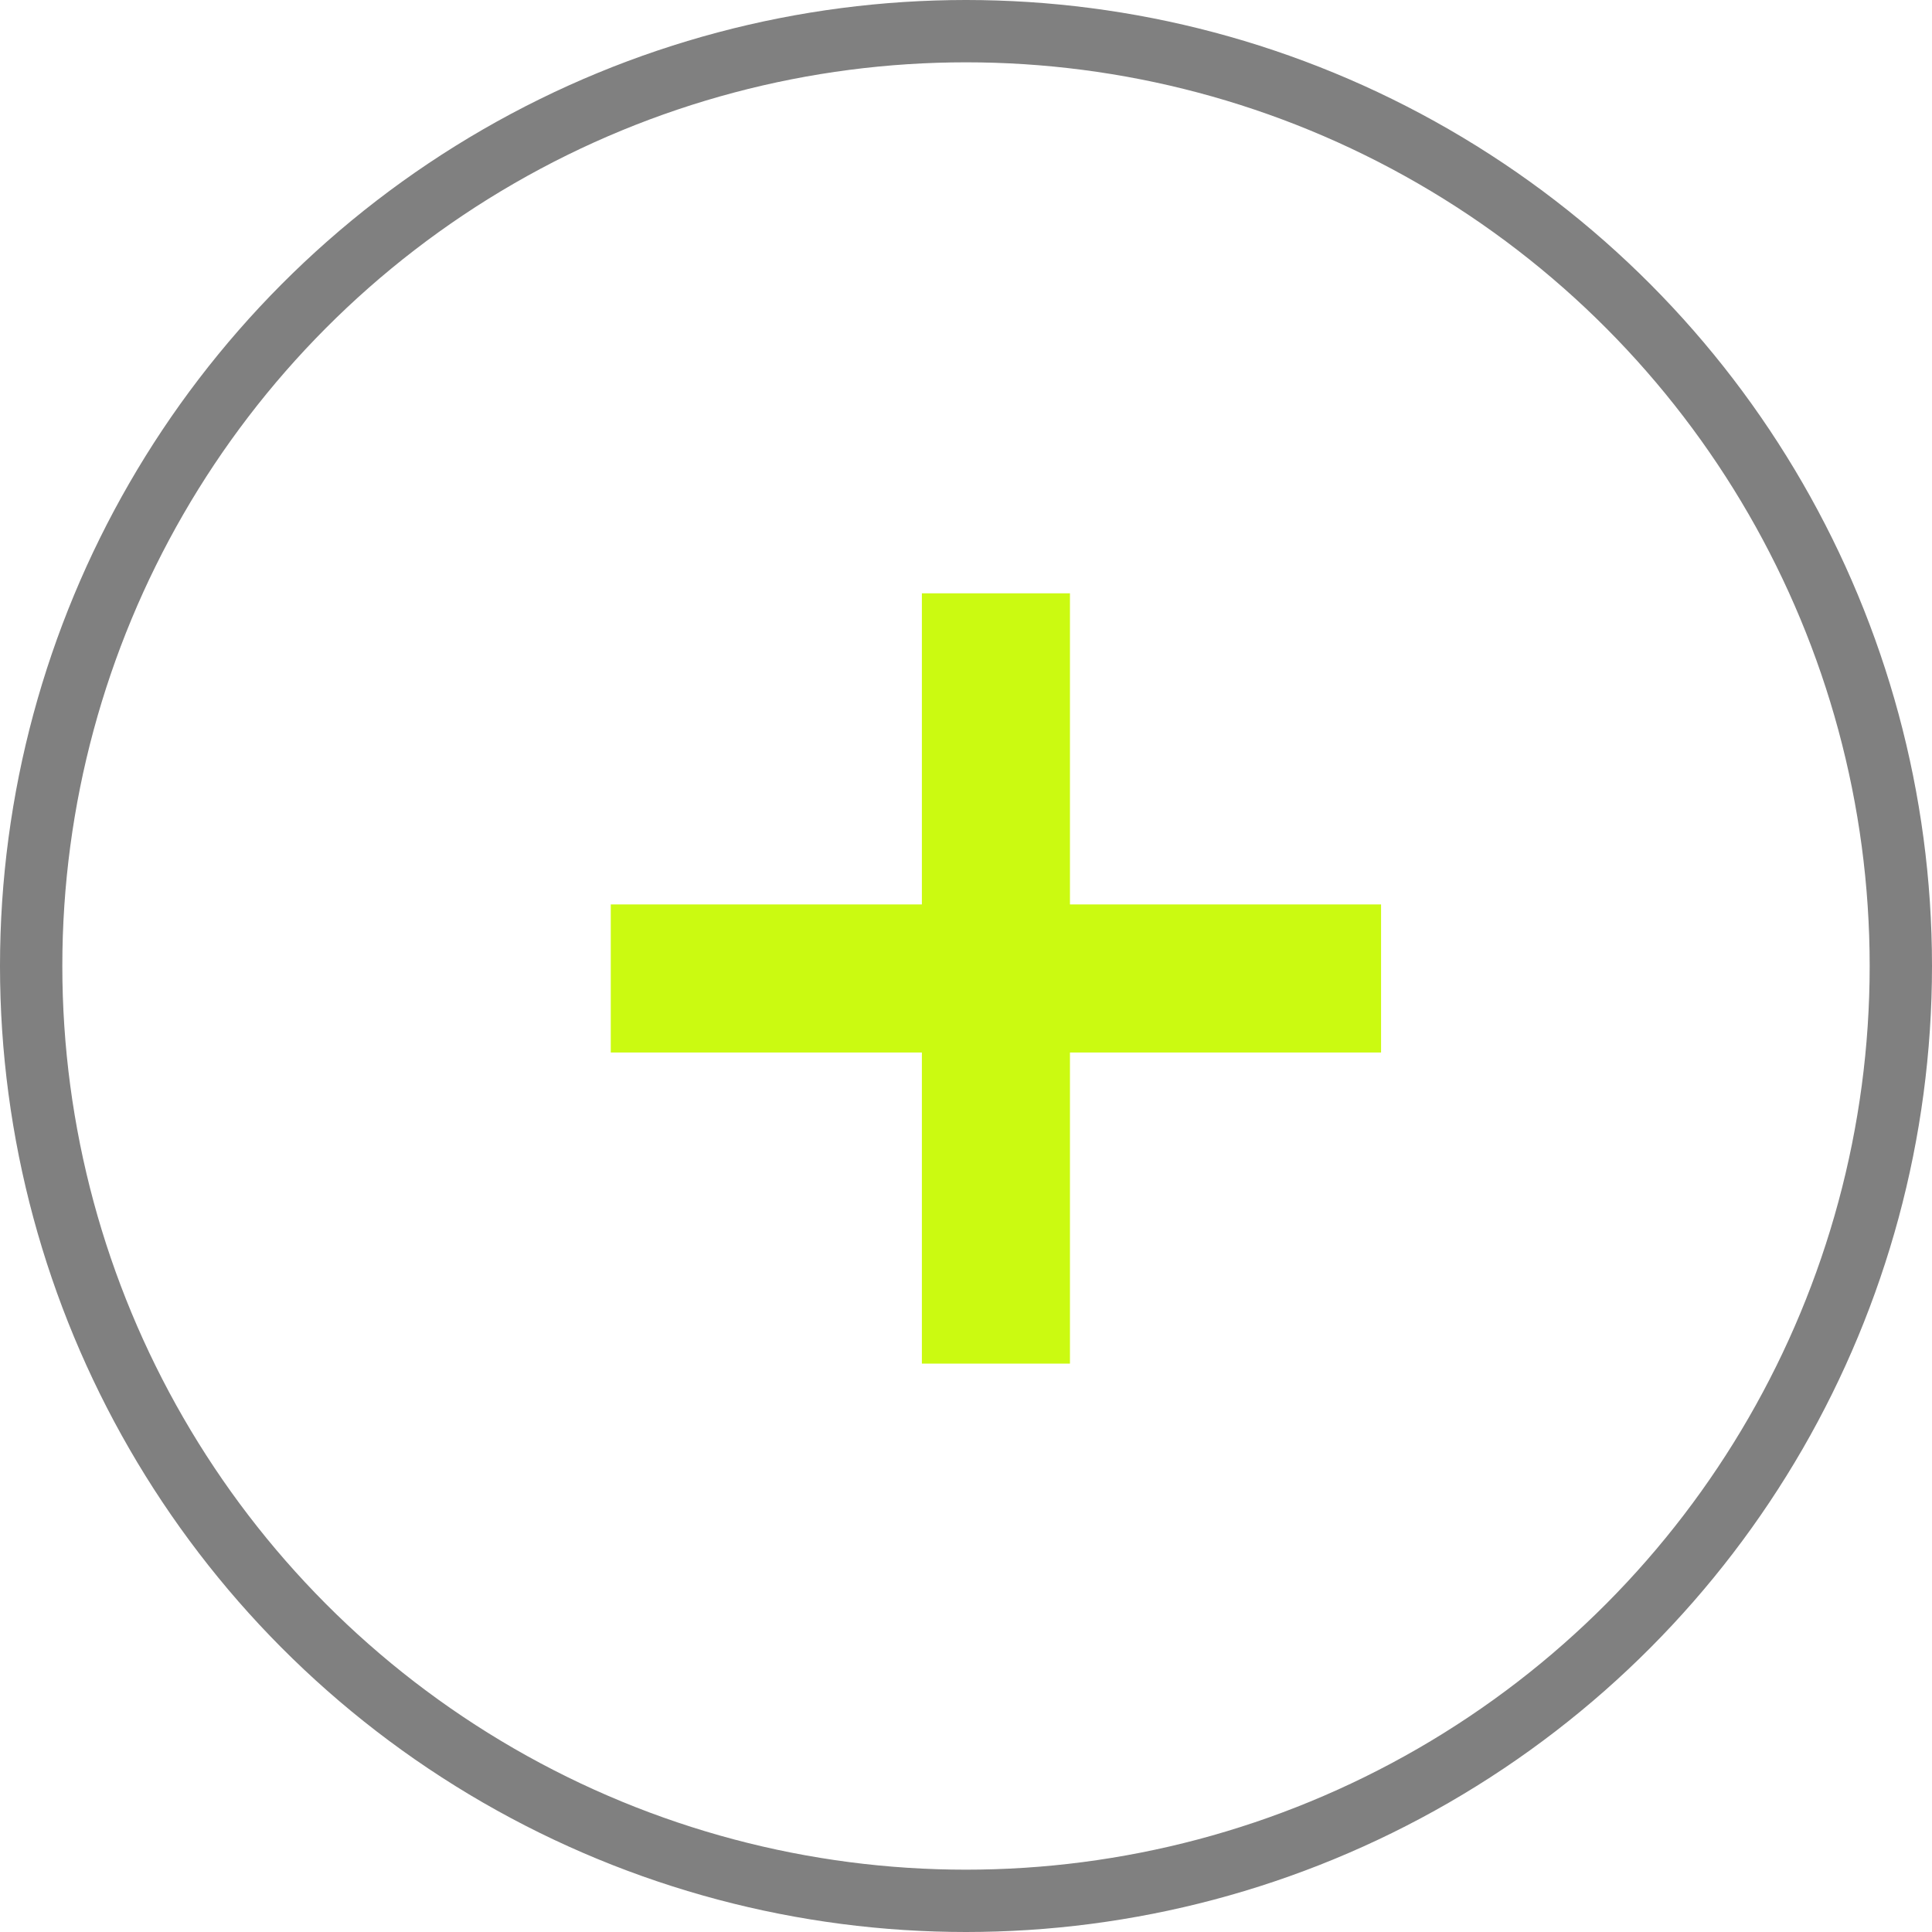 <svg width="31" height="31" viewBox="0 0 31 31" fill="none" xmlns="http://www.w3.org/2000/svg">
<path d="M22.16 14.512V16.888H17.168V21.88H14.792V16.888H9.8V14.512H14.792V9.52H17.168V14.512H22.16Z" fill="#CBFA11"/>
<circle cx="15.5" cy="15.5" r="15" stroke="#808080"/>
</svg>
